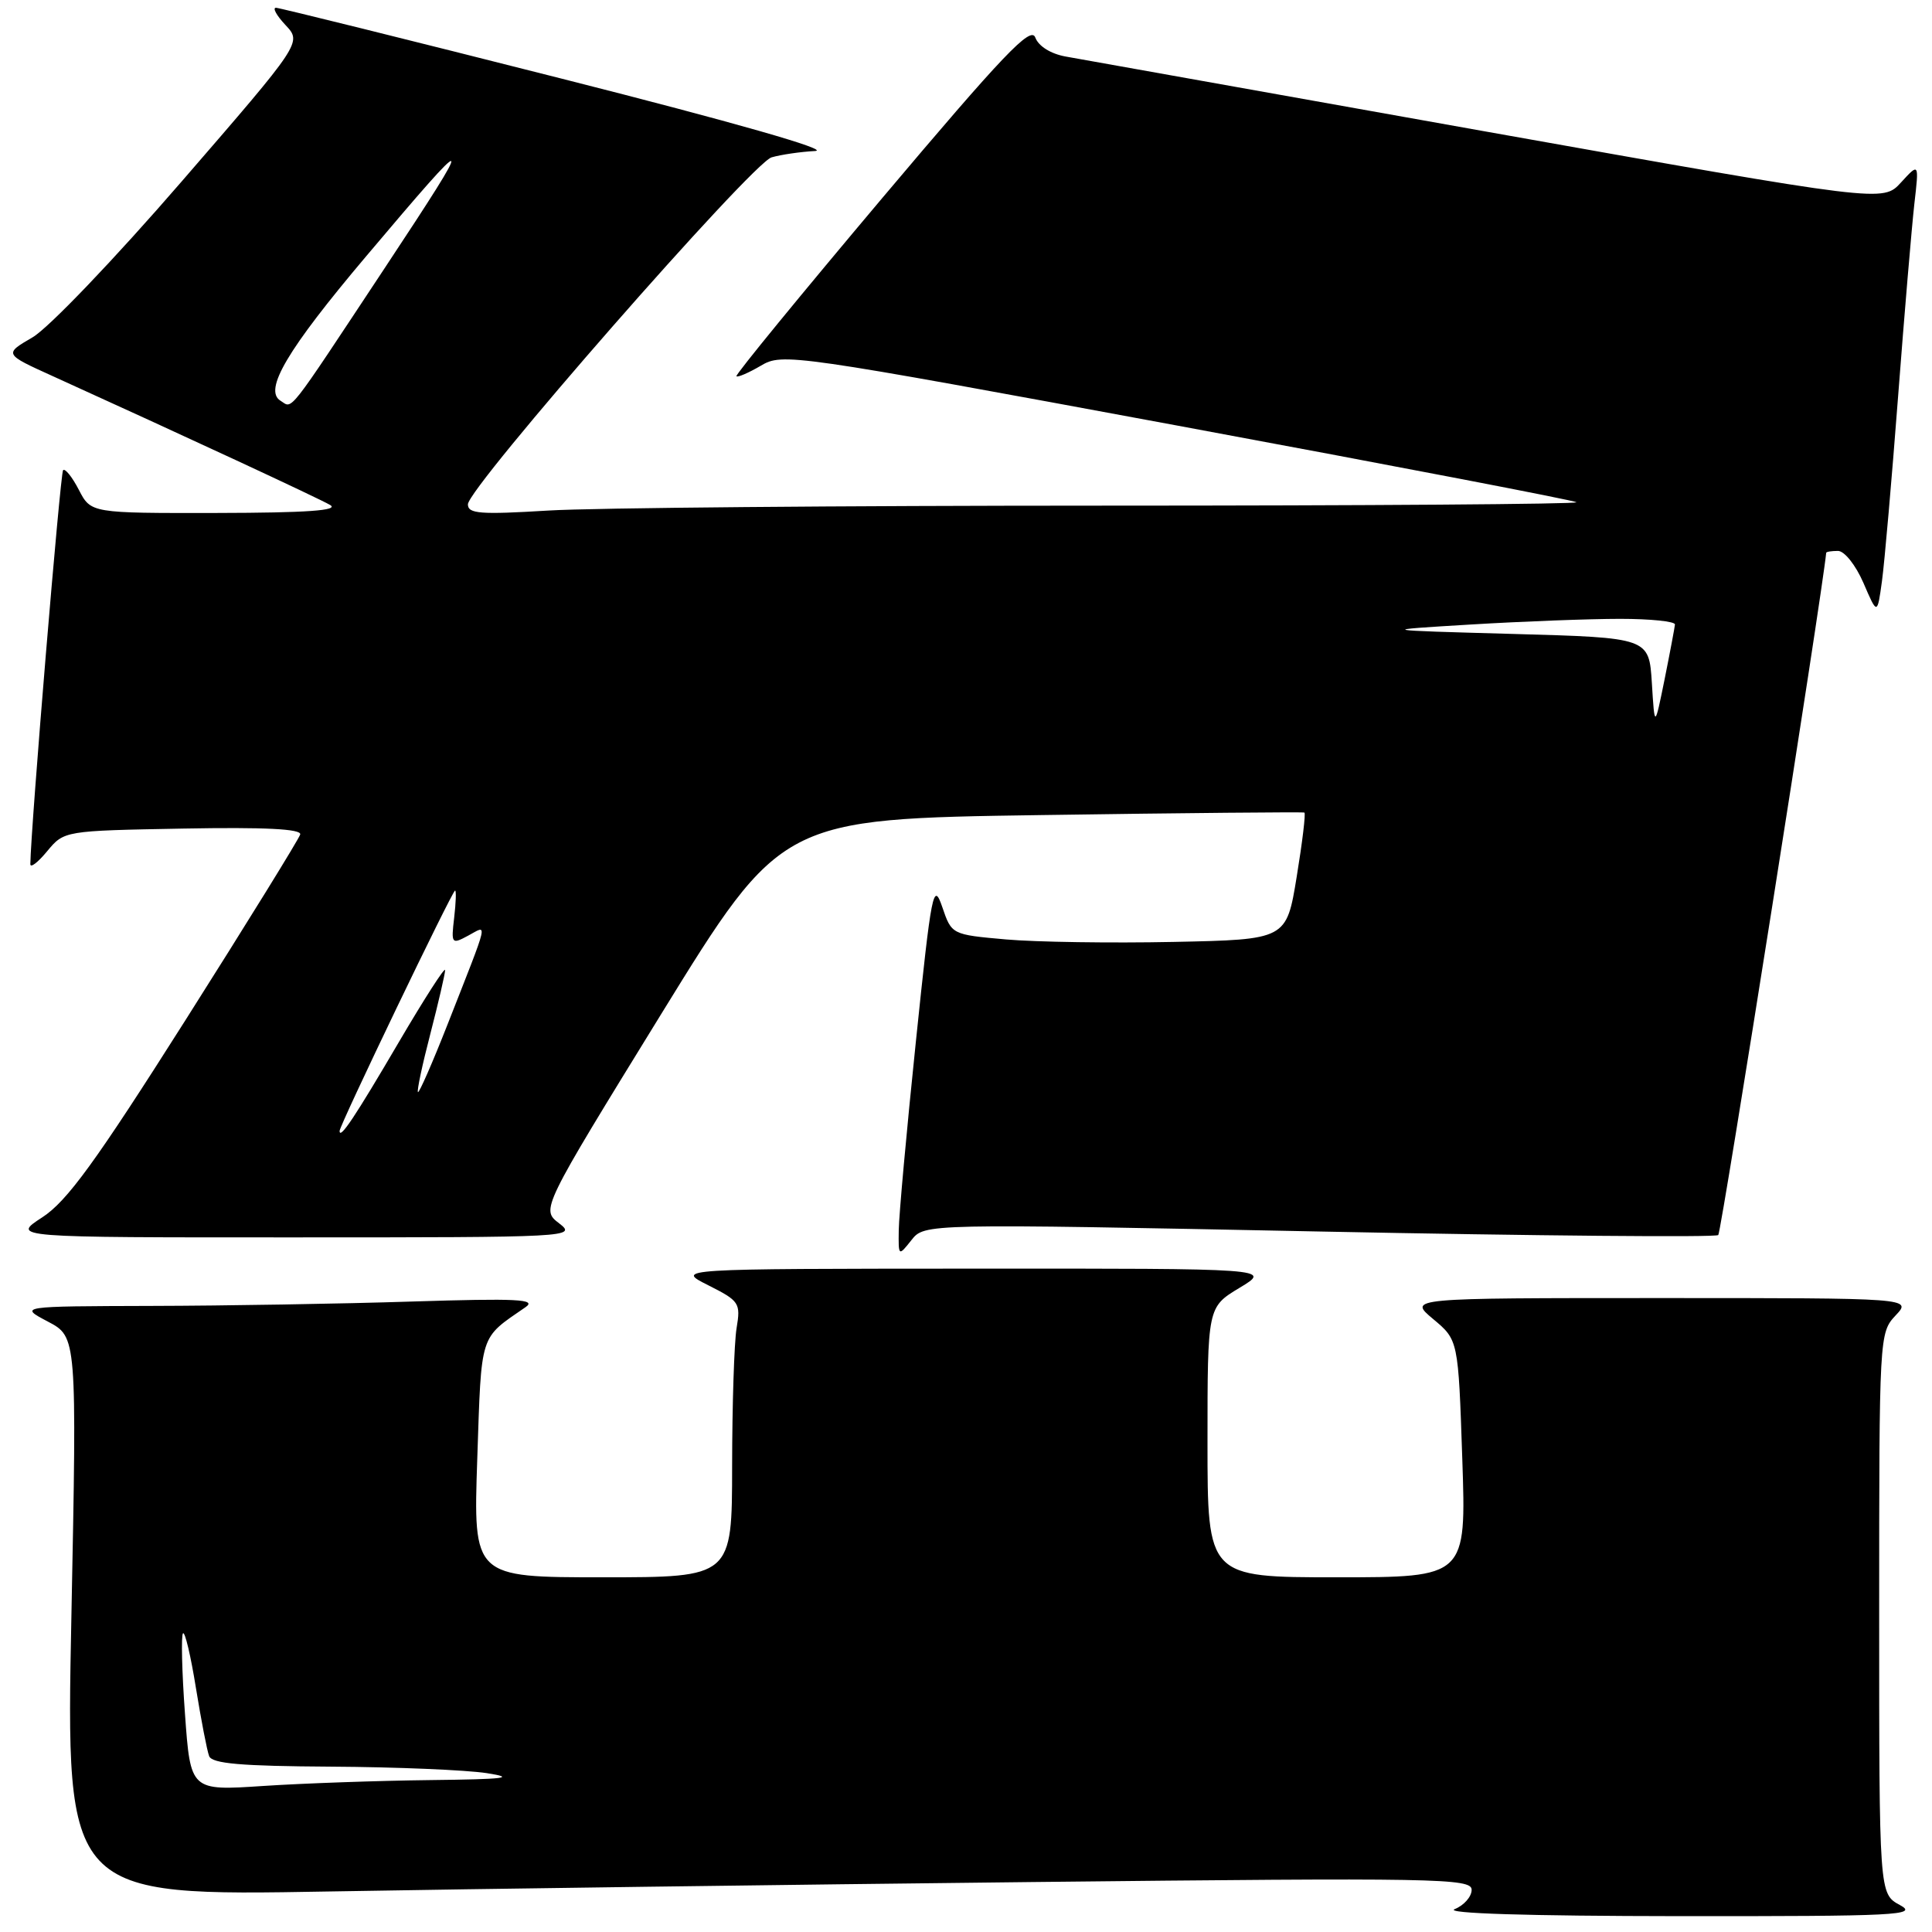 <?xml version="1.0" encoding="UTF-8" standalone="no"?>
<!DOCTYPE svg PUBLIC "-//W3C//DTD SVG 1.1//EN" "http://www.w3.org/Graphics/SVG/1.1/DTD/svg11.dtd" >
<svg xmlns="http://www.w3.org/2000/svg" xmlns:xlink="http://www.w3.org/1999/xlink" version="1.1" viewBox="0 0 256 256">
 <g >
 <path fill="currentColor"
d=" M 251.75 252.43 C 249.00 250.94 249.00 250.94 249.00 213.78 C 249.00 177.01 249.02 176.61 251.17 174.31 C 253.35 172.00 253.35 172.00 219.96 172.00 C 186.58 172.00 186.58 172.00 189.90 174.78 C 193.23 177.56 193.23 177.56 193.76 193.28 C 194.29 209.00 194.29 209.00 177.14 209.00 C 160.00 209.00 160.00 209.00 160.00 191.10 C 160.00 173.20 160.00 173.20 164.25 170.64 C 168.50 168.08 168.50 168.08 129.00 168.10 C 89.50 168.12 89.50 168.12 93.84 170.30 C 97.97 172.38 98.16 172.65 97.60 175.99 C 97.28 177.92 97.02 186.14 97.01 194.25 C 97.00 209.00 97.00 209.00 79.86 209.00 C 62.71 209.00 62.71 209.00 63.24 193.30 C 63.81 176.44 63.49 177.45 69.63 173.21 C 71.18 172.15 68.57 172.02 54.59 172.46 C 45.29 172.76 29.76 173.02 20.09 173.04 C 2.50 173.09 2.50 173.09 6.35 175.12 C 10.19 177.15 10.19 177.15 9.46 214.20 C 8.72 251.25 8.72 251.25 43.61 250.63 C 62.80 250.29 104.71 249.73 136.75 249.38 C 190.52 248.80 195.00 248.88 195.00 250.41 C 195.00 251.32 193.99 252.47 192.75 252.97 C 191.34 253.54 202.41 253.88 222.50 253.90 C 251.42 253.92 254.24 253.78 251.75 252.43 Z  M 174.80 163.18 C 203.56 163.76 227.36 163.97 227.68 163.65 C 228.09 163.25 241.48 78.54 241.98 73.25 C 241.99 73.11 242.69 73.00 243.54 73.00 C 244.40 73.00 245.89 74.88 246.92 77.25 C 248.75 81.50 248.75 81.50 249.37 77.00 C 249.71 74.53 250.67 63.50 251.51 52.50 C 252.35 41.50 253.32 30.04 253.66 27.03 C 254.29 21.56 254.29 21.56 251.89 24.18 C 249.50 26.80 249.50 26.80 197.00 17.45 C 168.12 12.30 143.01 7.82 141.20 7.49 C 139.22 7.13 137.61 6.12 137.18 4.97 C 136.60 3.39 132.97 7.20 116.88 26.27 C 106.11 39.05 97.42 49.66 97.58 49.85 C 97.73 50.04 99.19 49.41 100.81 48.46 C 103.69 46.75 104.76 46.90 156.10 56.41 C 184.89 61.75 208.64 66.31 208.89 66.55 C 209.13 66.80 180.98 67.00 146.32 67.00 C 111.67 67.00 78.52 67.29 72.66 67.65 C 63.63 68.20 62.00 68.08 62.00 66.83 C 62.00 64.60 99.64 21.60 102.24 20.85 C 103.48 20.49 106.08 20.11 108.00 20.01 C 110.15 19.89 97.20 16.19 74.50 10.44 C 54.15 5.28 37.08 1.05 36.58 1.03 C 36.07 1.01 36.63 2.04 37.83 3.32 C 40.01 5.64 40.01 5.64 24.05 24.07 C 15.18 34.32 6.42 43.48 4.31 44.70 C 0.52 46.91 0.52 46.91 7.01 49.85 C 24.31 57.70 42.16 65.99 43.74 66.91 C 44.99 67.64 40.68 67.95 28.78 67.97 C 12.05 68.00 12.05 68.00 10.45 64.91 C 9.57 63.21 8.63 62.03 8.36 62.30 C 7.99 62.68 4.08 109.66 4.02 114.50 C 4.02 115.05 5.02 114.28 6.25 112.79 C 8.50 110.08 8.50 110.08 24.28 109.79 C 35.08 109.59 39.97 109.84 39.78 110.57 C 39.62 111.15 32.79 122.21 24.59 135.15 C 12.64 154.01 8.88 159.18 5.59 161.31 C 1.50 163.97 1.50 163.97 39.00 163.96 C 75.71 163.96 76.45 163.92 74.09 162.10 C 71.68 160.25 71.68 160.25 87.61 134.37 C 103.55 108.50 103.55 108.50 138.03 108.00 C 156.99 107.72 172.65 107.58 172.84 107.67 C 173.03 107.77 172.57 111.60 171.82 116.17 C 170.46 124.50 170.46 124.50 155.48 124.81 C 147.24 124.98 137.26 124.83 133.30 124.48 C 126.10 123.84 126.10 123.84 124.85 120.17 C 123.68 116.76 123.43 118.02 121.36 138.00 C 120.13 149.82 119.11 161.07 119.09 163.00 C 119.04 166.49 119.05 166.49 120.77 164.32 C 122.50 162.13 122.50 162.13 174.80 163.18 Z  M 24.51 227.09 C 24.10 221.48 23.99 216.68 24.25 216.42 C 24.51 216.16 25.28 219.42 25.96 223.66 C 26.65 227.90 27.43 231.96 27.71 232.69 C 28.09 233.69 31.92 234.02 43.86 234.09 C 52.46 234.14 61.75 234.53 64.50 234.95 C 68.48 235.57 66.94 235.76 57.00 235.87 C 50.12 235.95 40.17 236.30 34.87 236.65 C 25.24 237.29 25.24 237.29 24.51 227.09 Z  M 45.00 149.85 C 45.00 149.10 59.94 118.00 60.30 118.00 C 60.47 118.00 60.41 119.62 60.18 121.60 C 59.77 125.07 59.84 125.16 62.03 123.98 C 64.65 122.58 64.92 121.43 59.30 135.75 C 57.30 140.84 55.53 144.87 55.38 144.71 C 55.22 144.55 55.96 141.07 57.03 136.96 C 58.09 132.86 58.97 129.07 58.98 128.55 C 58.99 128.03 56.24 132.31 52.87 138.05 C 47.03 148.01 45.00 151.06 45.00 149.85 Z  M 218.88 90.50 C 218.50 84.50 218.50 84.50 200.50 84.00 C 182.50 83.50 182.50 83.50 194.91 82.75 C 201.73 82.34 210.62 82.00 214.66 82.00 C 218.70 82.00 221.97 82.34 221.94 82.75 C 221.90 83.16 221.29 86.42 220.57 90.00 C 219.25 96.50 219.25 96.50 218.88 90.50 Z  M 37.17 53.10 C 34.89 51.70 38.06 46.34 48.48 34.00 C 63.00 16.80 63.26 16.95 50.99 35.50 C 37.81 55.42 38.83 54.13 37.17 53.10 Z "/>
</g>
</svg>